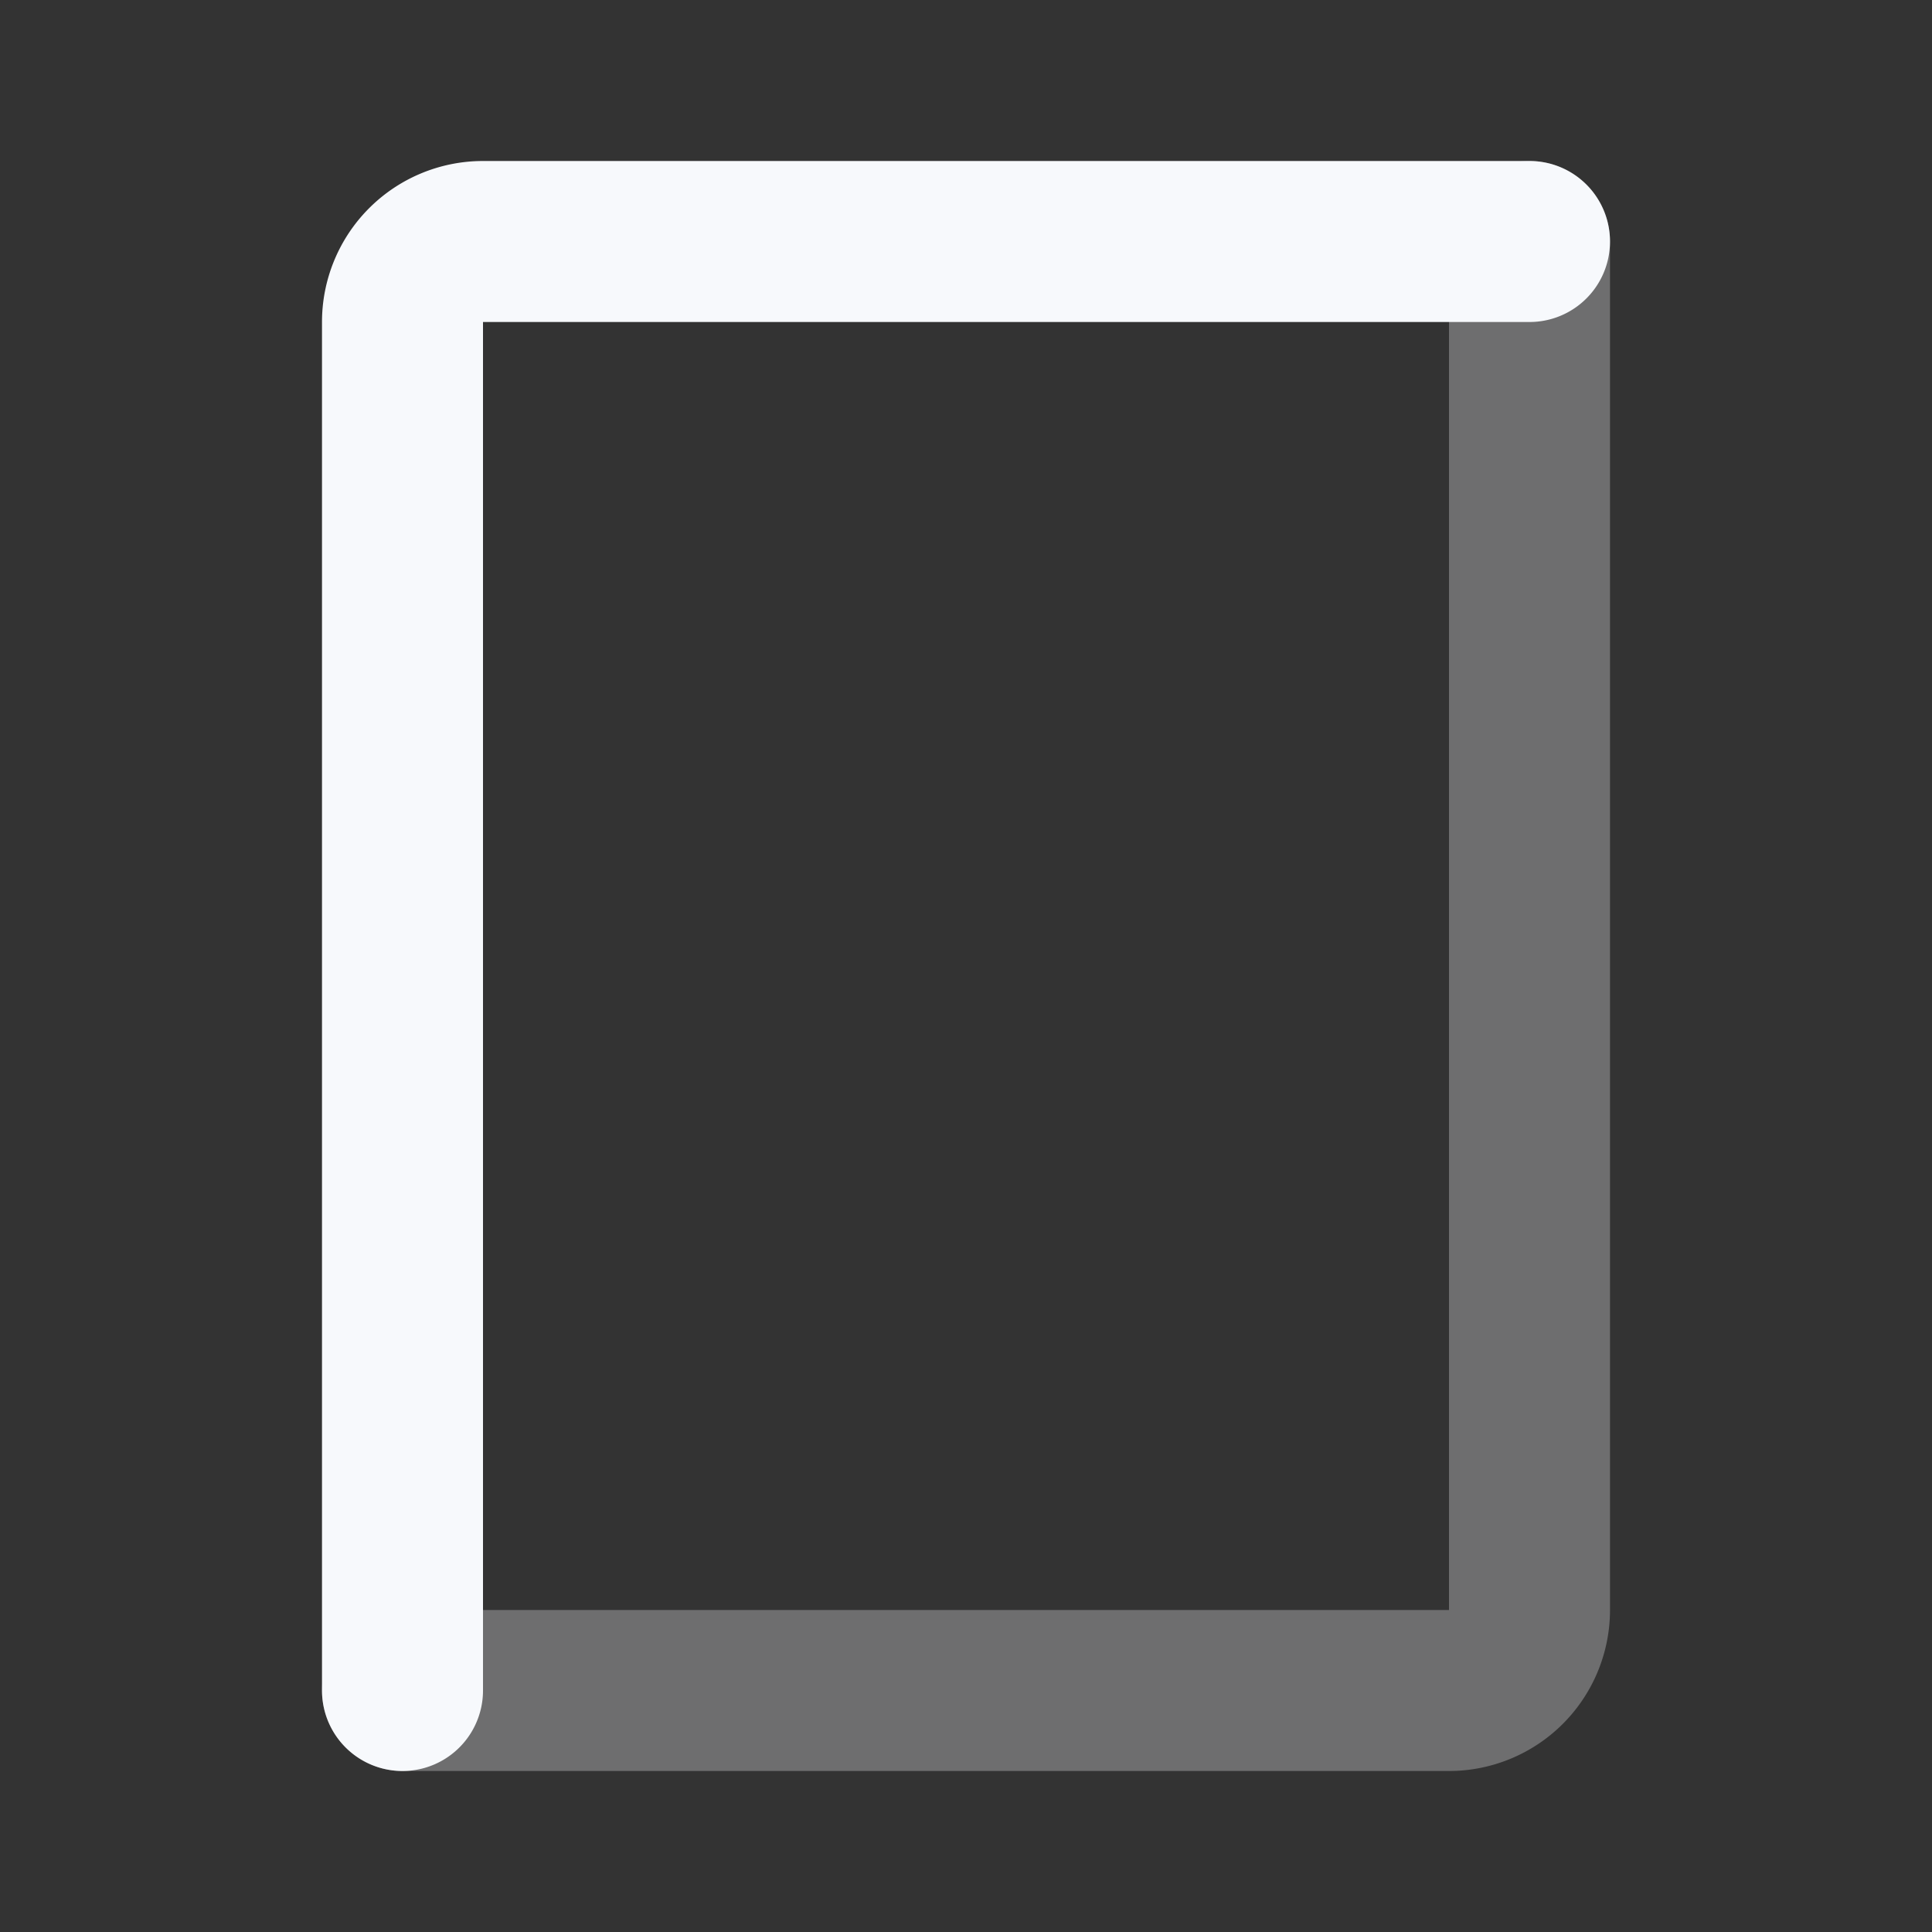 <svg xmlns="http://www.w3.org/2000/svg" width="24" height="24" fill="none"><rect width="100%" height="100%" fill="#333333" stroke="none"/><path stroke="#F7F9FC" stroke-linecap="round" stroke-width="2" d="M19 3v17a1 1 0 0 1-1 1H5" opacity=".3"/><path stroke="#F7F9FC" stroke-linecap="round" stroke-width="2" d="M19 3H6a1 1 0 0 0-1 1v17"/></svg>